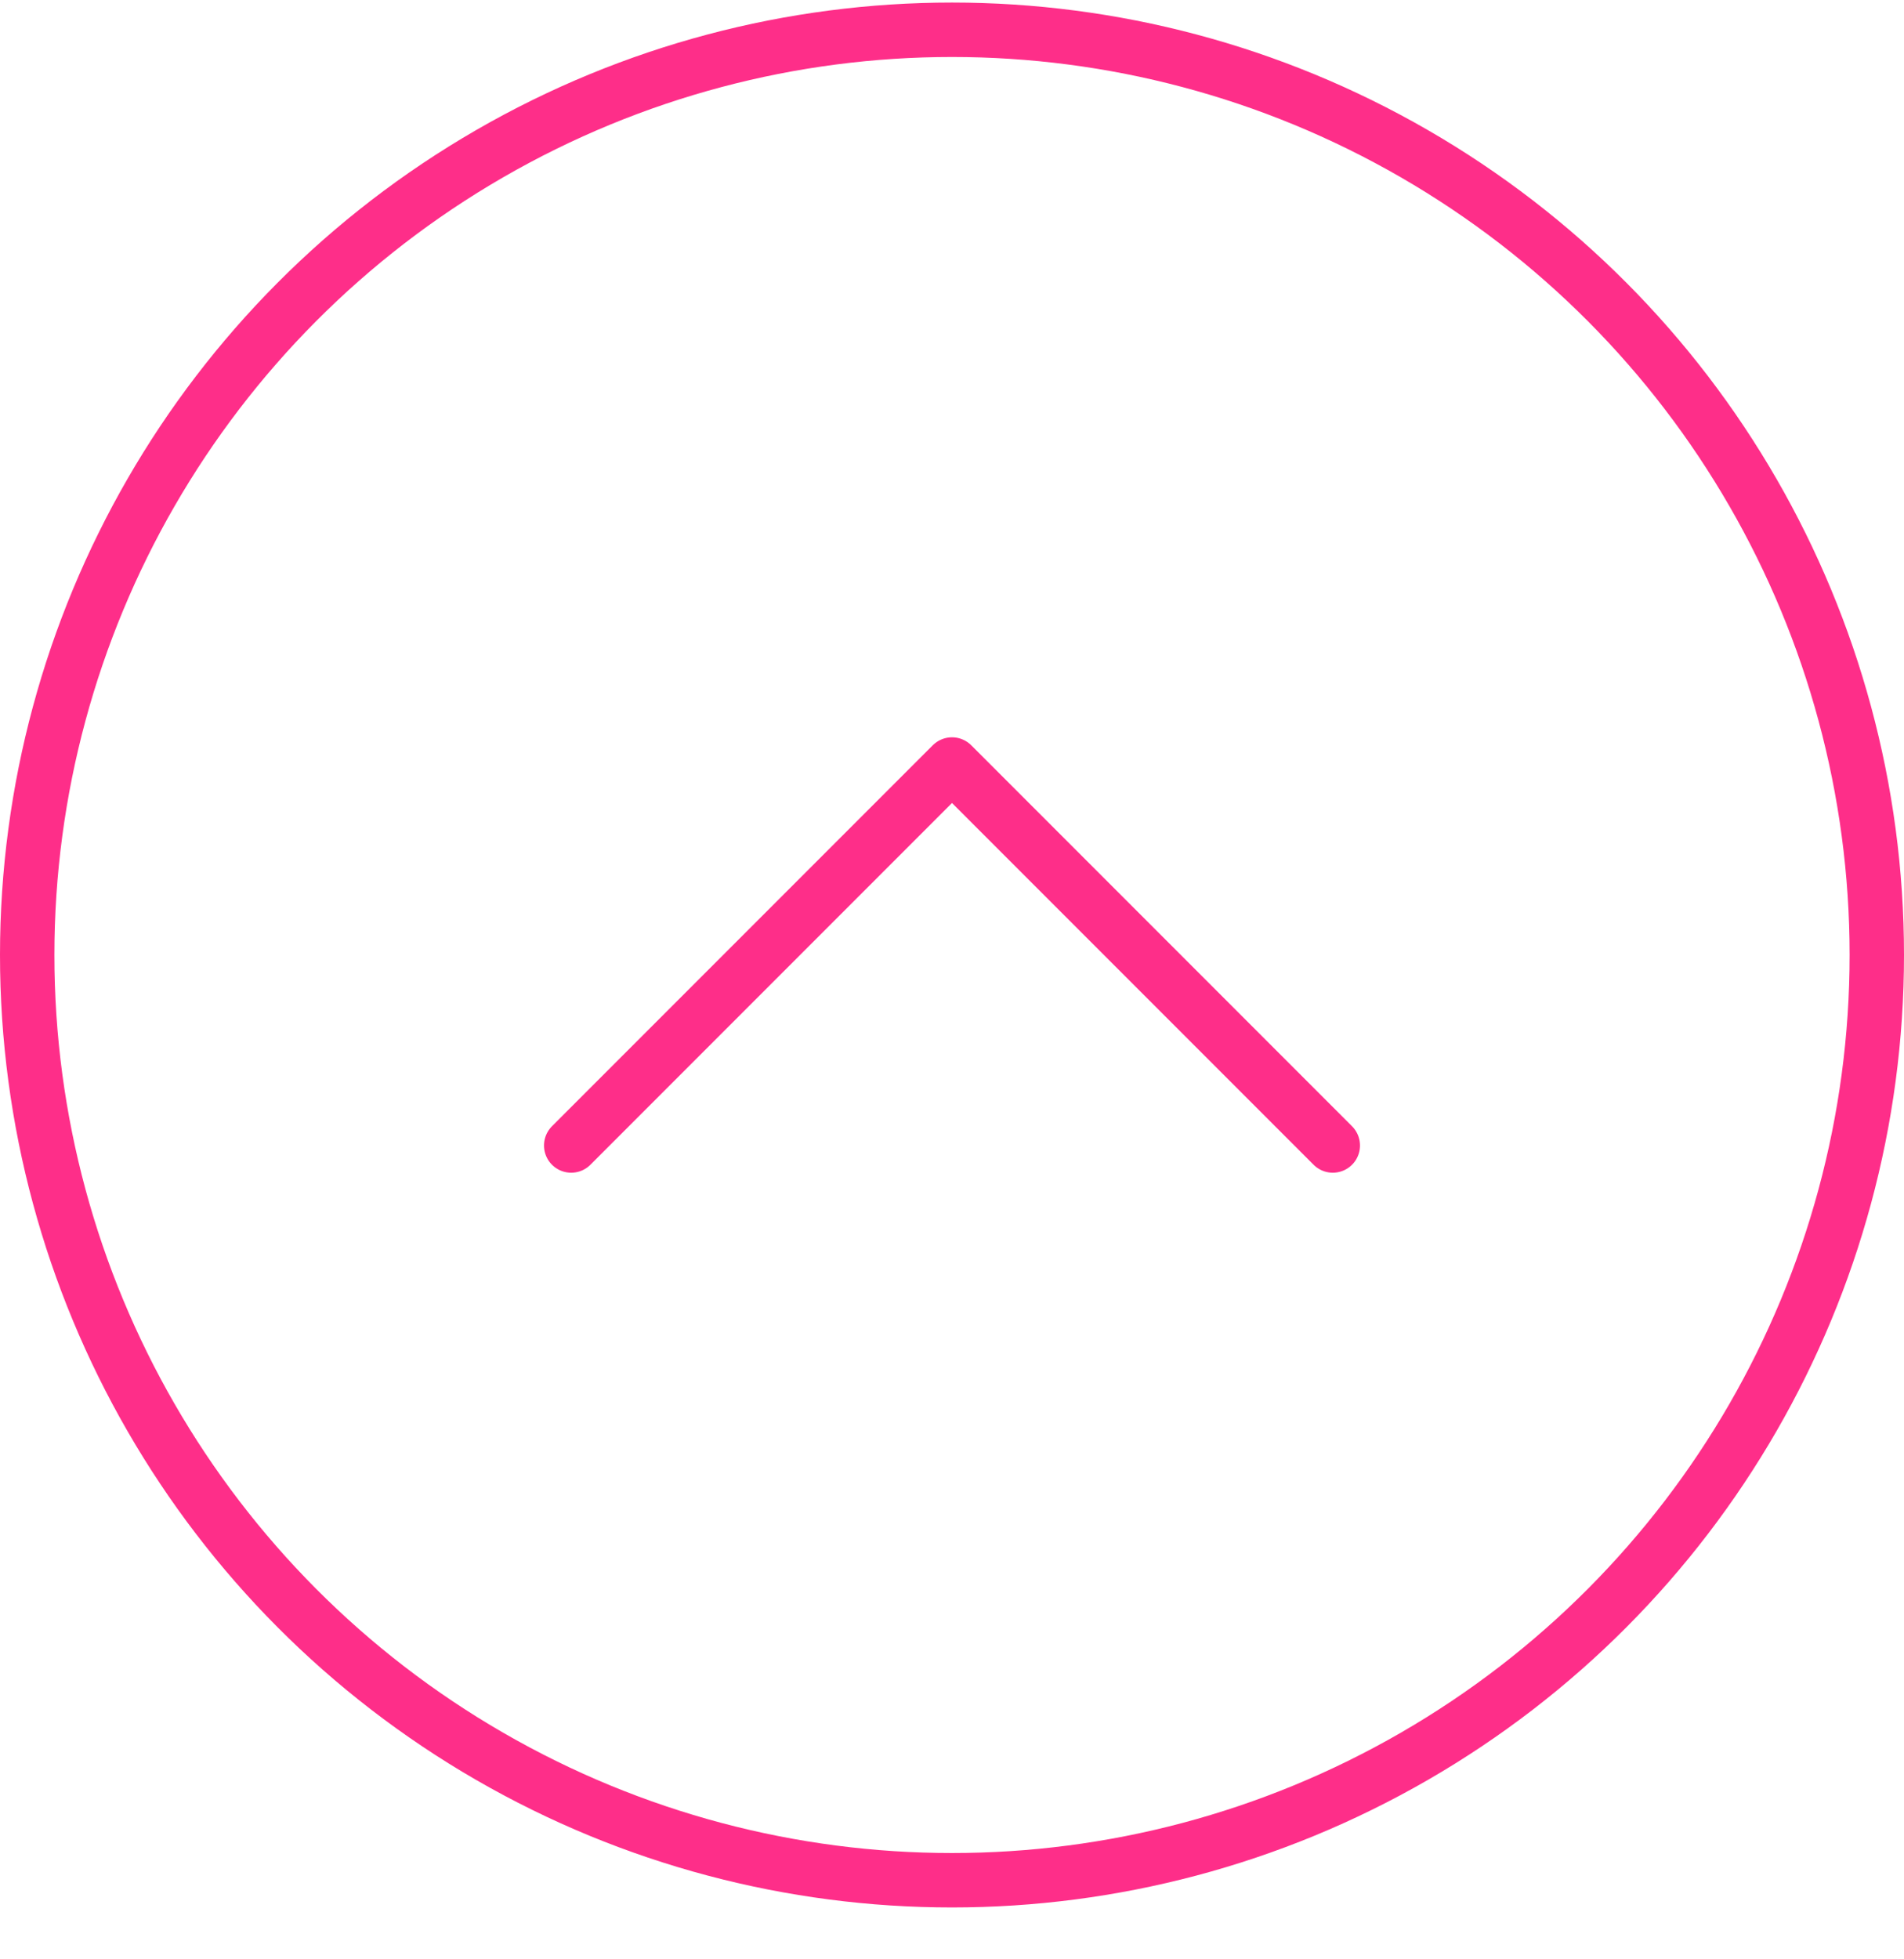 <svg width="35" height="36" viewBox="0 0 35 36" fill="none" xmlns="http://www.w3.org/2000/svg">
<circle cx="17.5" cy="17.547" r="17" stroke="#FE2E89"/>
<path d="M10.5 21.047L17.5 14.047L24.5 21.047" stroke="#FE2E89" strokeWidth="2" stroke-linecap="round" stroke-linejoin="round"/>
</svg>
